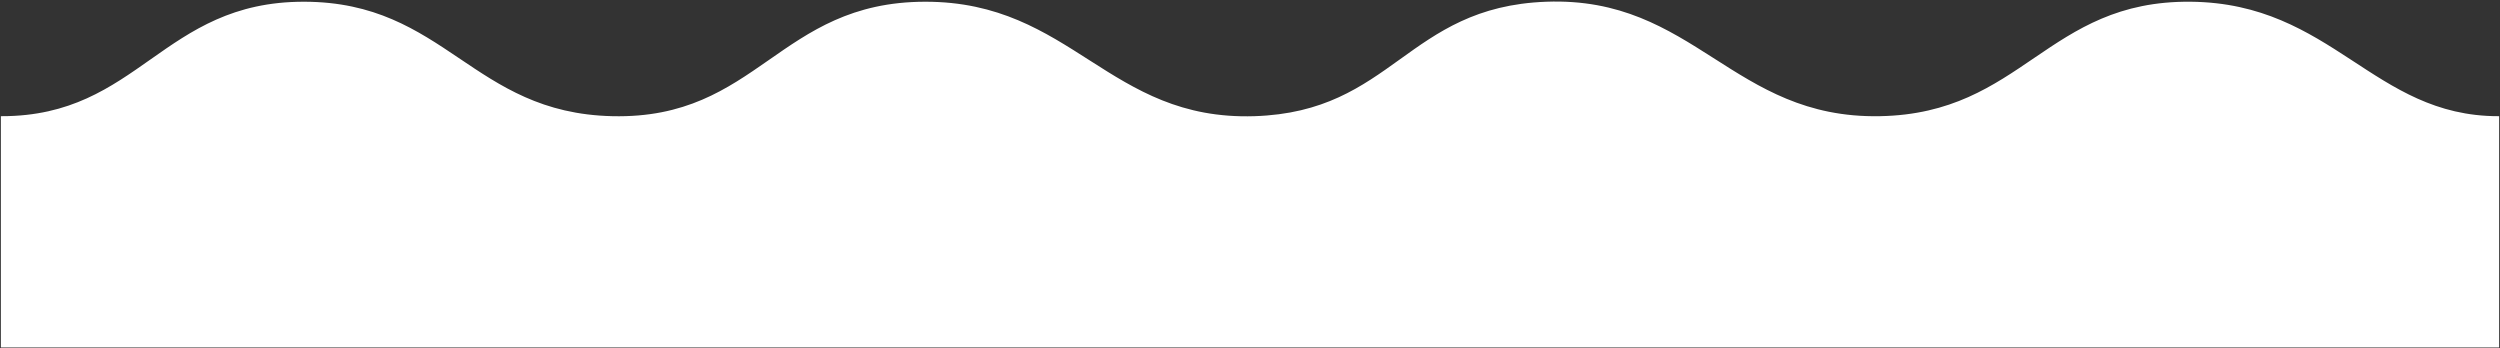 <svg width="1443" height="201" viewBox="0 0 1443 201" fill="none" xmlns="http://www.w3.org/2000/svg">
<rect x="0" y="0" width="1443" height="201" fill="#333333" stroke="none"/>
<path d="M175.5 1.5C93.971 1.395 80.497 67.564 1 67.564V200.064H1442V67.564C1369.5 67.564 1346.03 2.321 1264.5 1.5C1181.65 0.666 1167.84 66.07 1085 67.564C999.655 69.103 977.801 -1.674 892.5 1.5C812.178 4.488 804.338 65.049 724 67.564C639.519 70.208 618.522 1.399 534 1.5C449.646 1.601 437.833 69.445 353.5 67.564C272.156 65.75 256.864 1.604 175.5 1.5Z" fill="white" stroke="white"/>
</svg>
